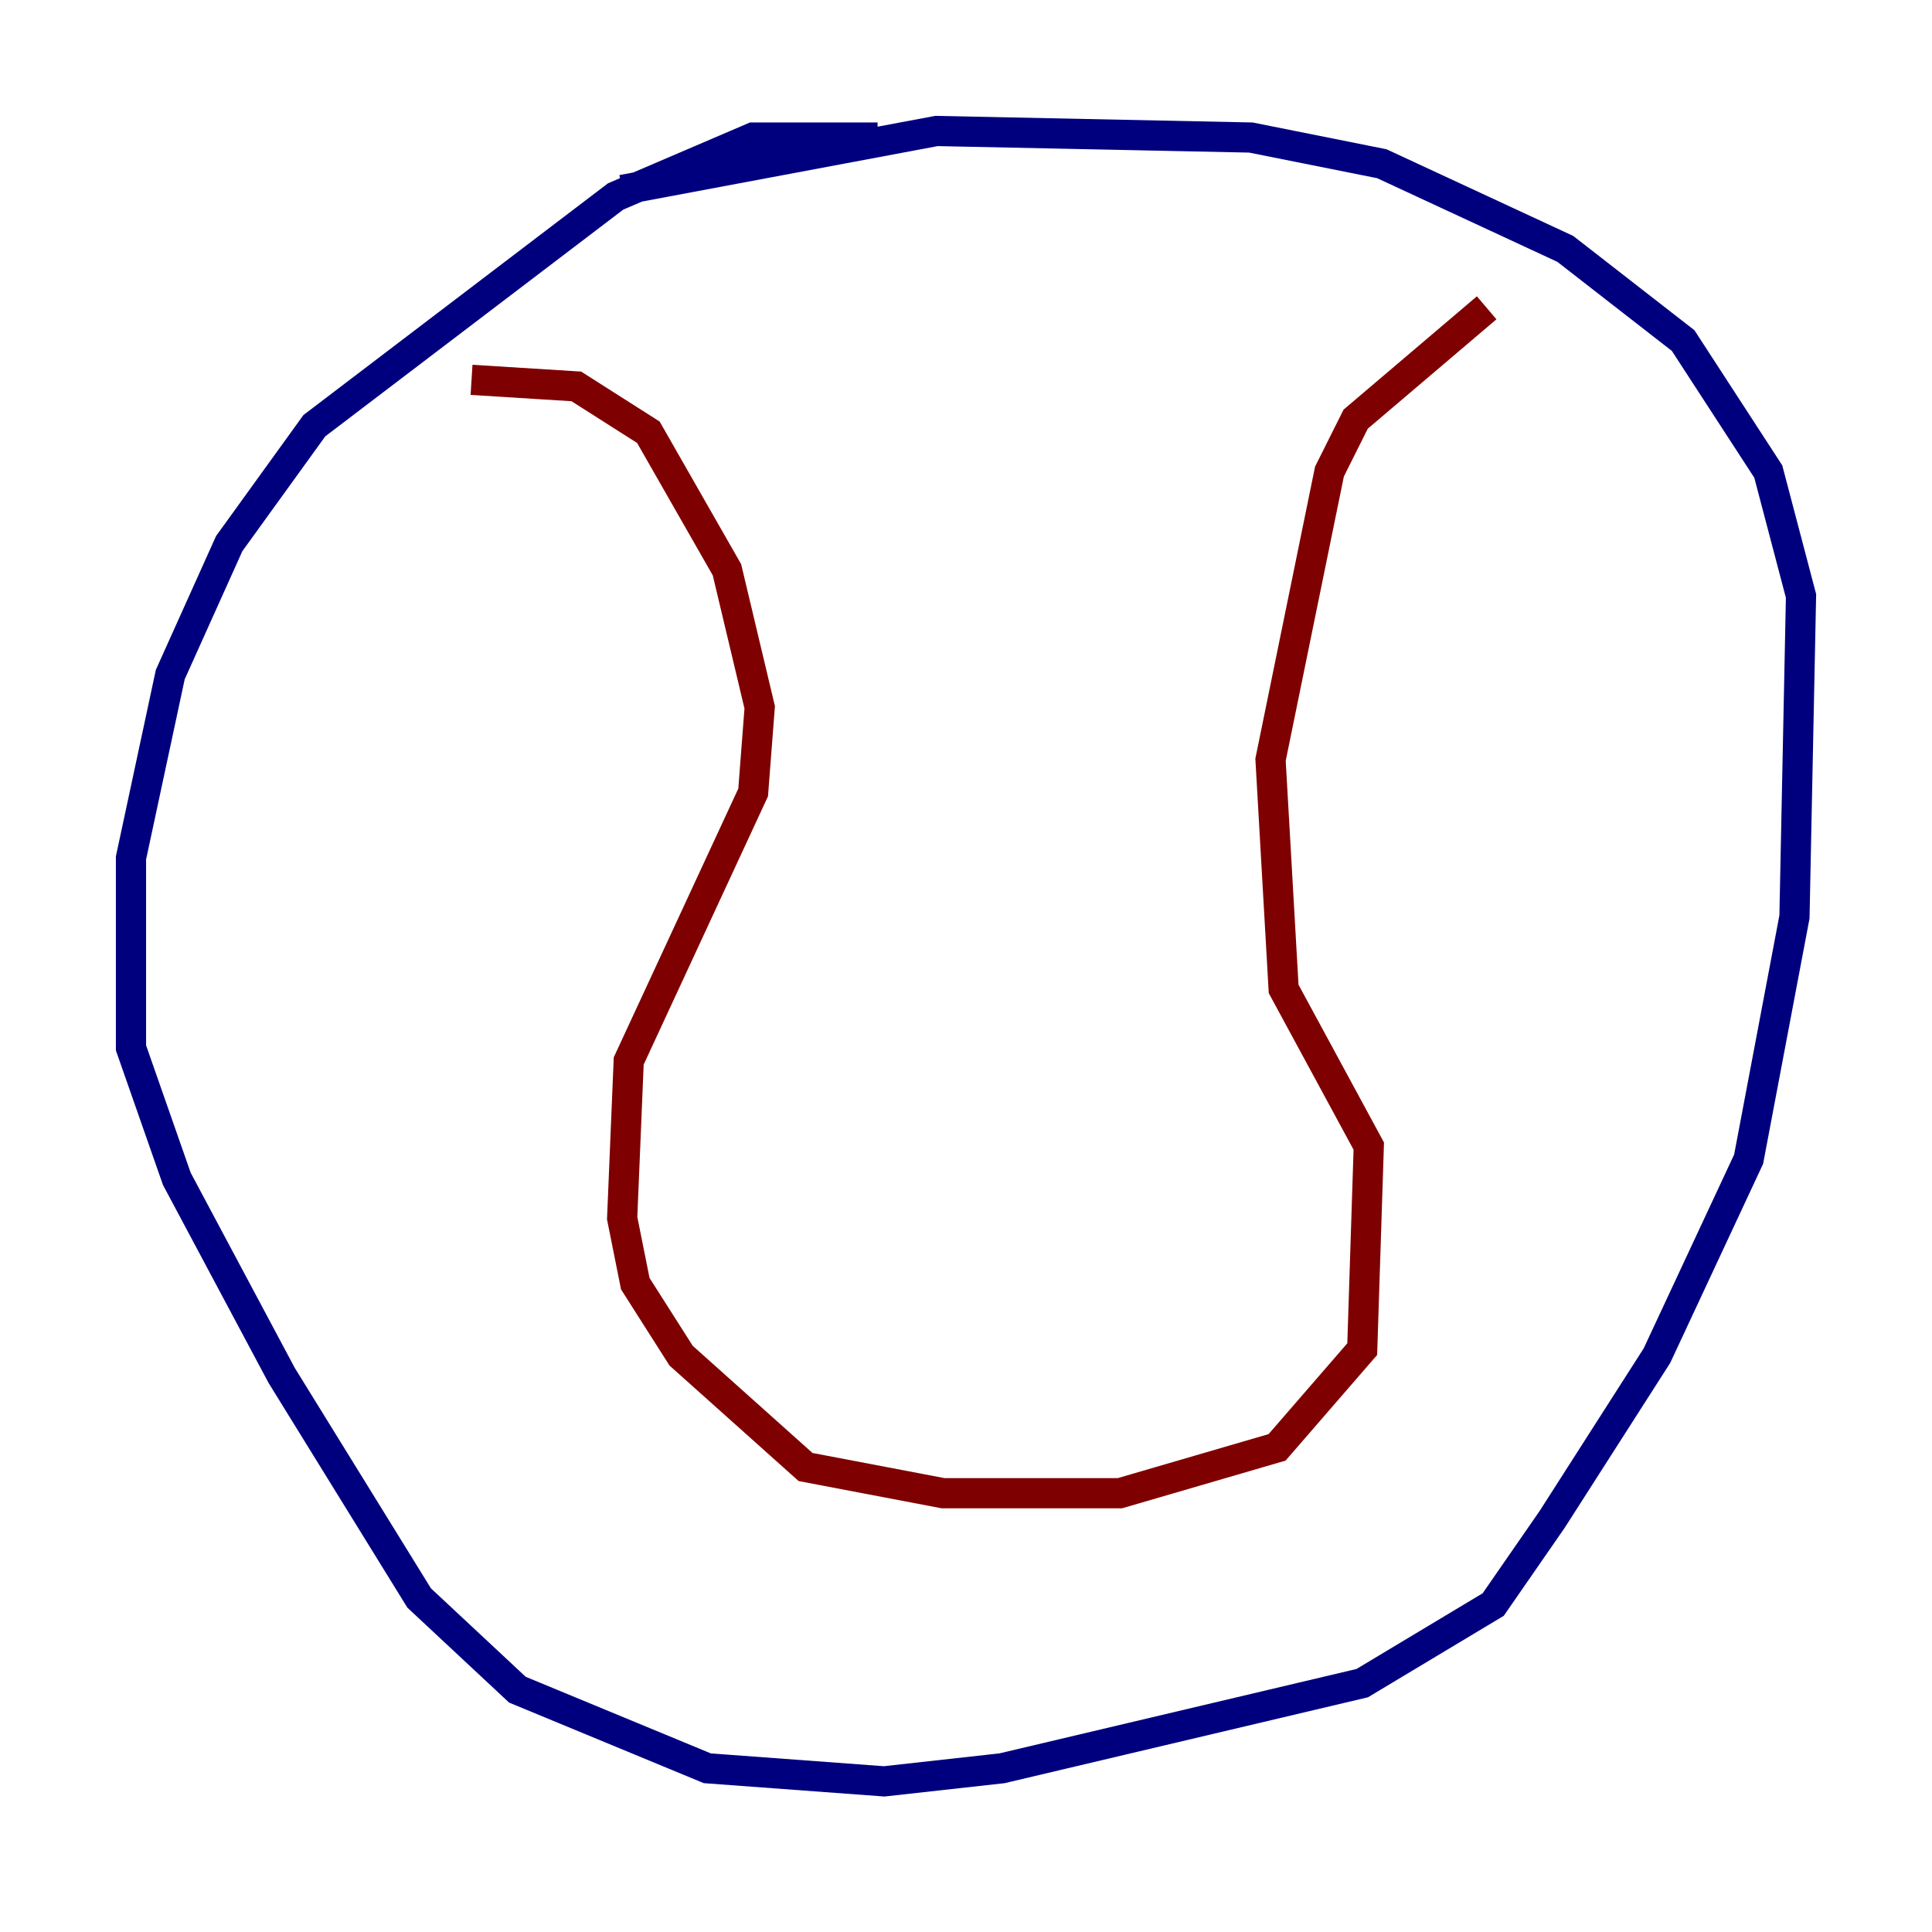<?xml version="1.0" encoding="utf-8" ?>
<svg baseProfile="tiny" height="128" version="1.2" viewBox="0,0,128,128" width="128" xmlns="http://www.w3.org/2000/svg" xmlns:ev="http://www.w3.org/2001/xml-events" xmlns:xlink="http://www.w3.org/1999/xlink"><defs /><polyline fill="none" points="58.142,9.112 49.898,9.112 40.786,13.017 20.827,28.203 15.186,36.014 11.281,44.691 8.678,56.841 8.678,69.424 11.715,78.102 18.658,91.119 27.77,105.871 34.278,111.946 46.861,117.153 58.576,118.02 66.386,117.153 90.251,111.512 98.929,106.305 102.834,100.664 109.776,89.817 115.851,76.8 118.888,60.746 119.322,39.485 117.153,31.241 111.512,22.563 103.702,16.488 91.552,10.848 82.875,9.112 62.047,8.678 41.22,12.583" stroke="#00007f" stroke-width="2" /><polyline fill="none" points="31.241,25.166 38.183,25.6 42.956,28.637 48.163,37.749 50.332,46.861 49.898,52.502 41.654,70.291 41.22,80.705 42.088,85.044 45.125,89.817 53.37,97.193 62.481,98.929 74.197,98.929 84.61,95.891 90.251,89.383 90.685,75.932 85.044,65.519 84.176,50.332 88.081,31.241 89.817,27.77 98.495,20.393" stroke="#7f0000" stroke-width="2" /></svg>